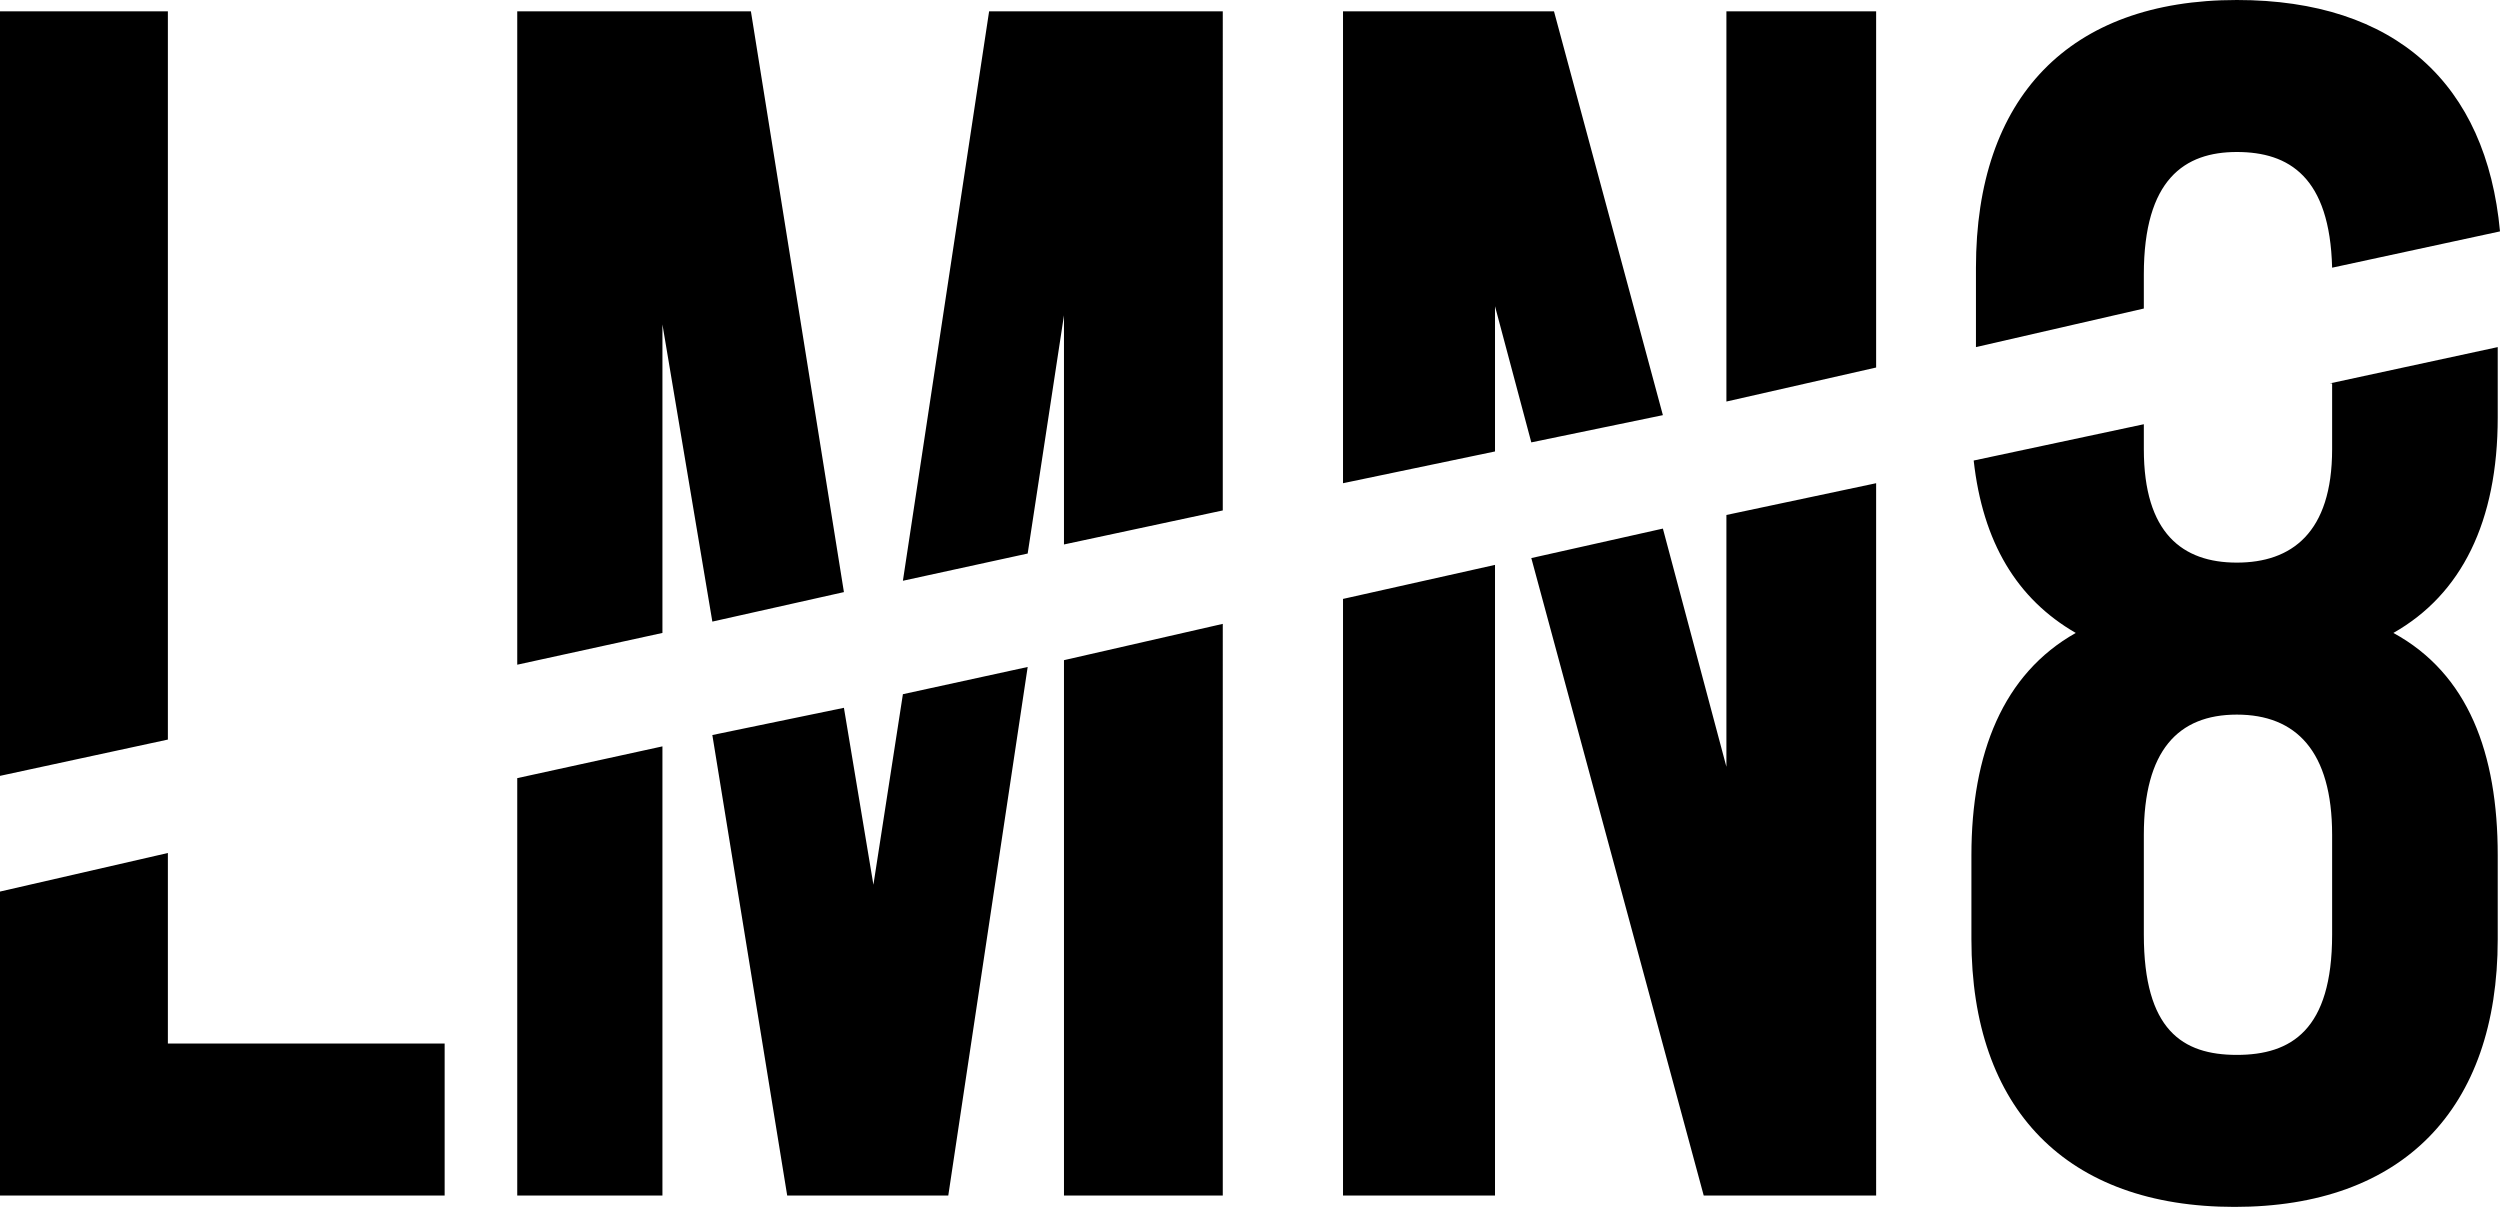 <svg xmlns="http://www.w3.org/2000/svg" id="Calque_1" data-name="Calque 1" viewBox="0 0 110.2 53.3"><defs><style></style></defs><path d="M0 39.3v13.4h19.6V46H7.4v-8.4L0 39.3zM46.9 52.7h7V27.5l-7 1.6v23.6zM38.5 39l-1.3-7.8-5.8 1.2 3.3 20.3h7.1l3.5-23.3-5.5 1.2-1.3 8.4zM22.8 52.7h6.4V32.9l-6.4 1.4v18.4zM76.1 33.8l-2.8-10.5-5.8 1.3 7.6 28.1h7.6V21.3l-6.6 1.4v11.1zM59.2 52.7h6.7V24.9l-6.7 1.5v26.3zM102.8 16.9v2.9c0 3.7-1.8 5-4.2 5s-4.1-1.3-4.1-5v-1.1L87 20.3c.4 3.6 1.9 6.1 4.5 7.6-3.2 1.8-4.6 5.3-4.6 9.8v3.7c0 7.5 4.2 11.8 11.6 11.8s11.6-4.3 11.6-11.8v-3.7c0-4.5-1.3-8-4.6-9.8 3-1.7 4.6-4.9 4.6-9.5v-3.1l-7.4 1.6Zm0 24.3c0 4.2-1.8 5.3-4.2 5.3s-4.1-1.1-4.1-5.3v-4.4c0-3.7 1.5-5.3 4.1-5.3s4.2 1.6 4.2 5.3v4.4ZM0 .5v33.7l7.4-1.6V.5H0zM33.1.5H22.8v28.8l6.4-1.4V14.3l2.2 13.1 5.8-1.3L33.1.5zM43.6.5l-3.8 25.1 5.5-1.2 1.6-10.5V24l7-1.5V.5H43.6zM76.1.5v17.2l6.6-1.5V.5h-6.6zM68.5.5h-9.3v20.8l6.7-1.4v-6.4l1.6 6 5.8-1.2L68.5.5zM94.5 12.1c0-4.2 1.8-5.4 4.1-5.4s4.1 1.1 4.2 5.1l7.4-1.6C109.6 3.7 105.6 0 98.6 0c-7.4 0-11.5 4.3-11.5 11.8v3.5l7.4-1.7v-1.5Z" class="cls-1"/></svg>